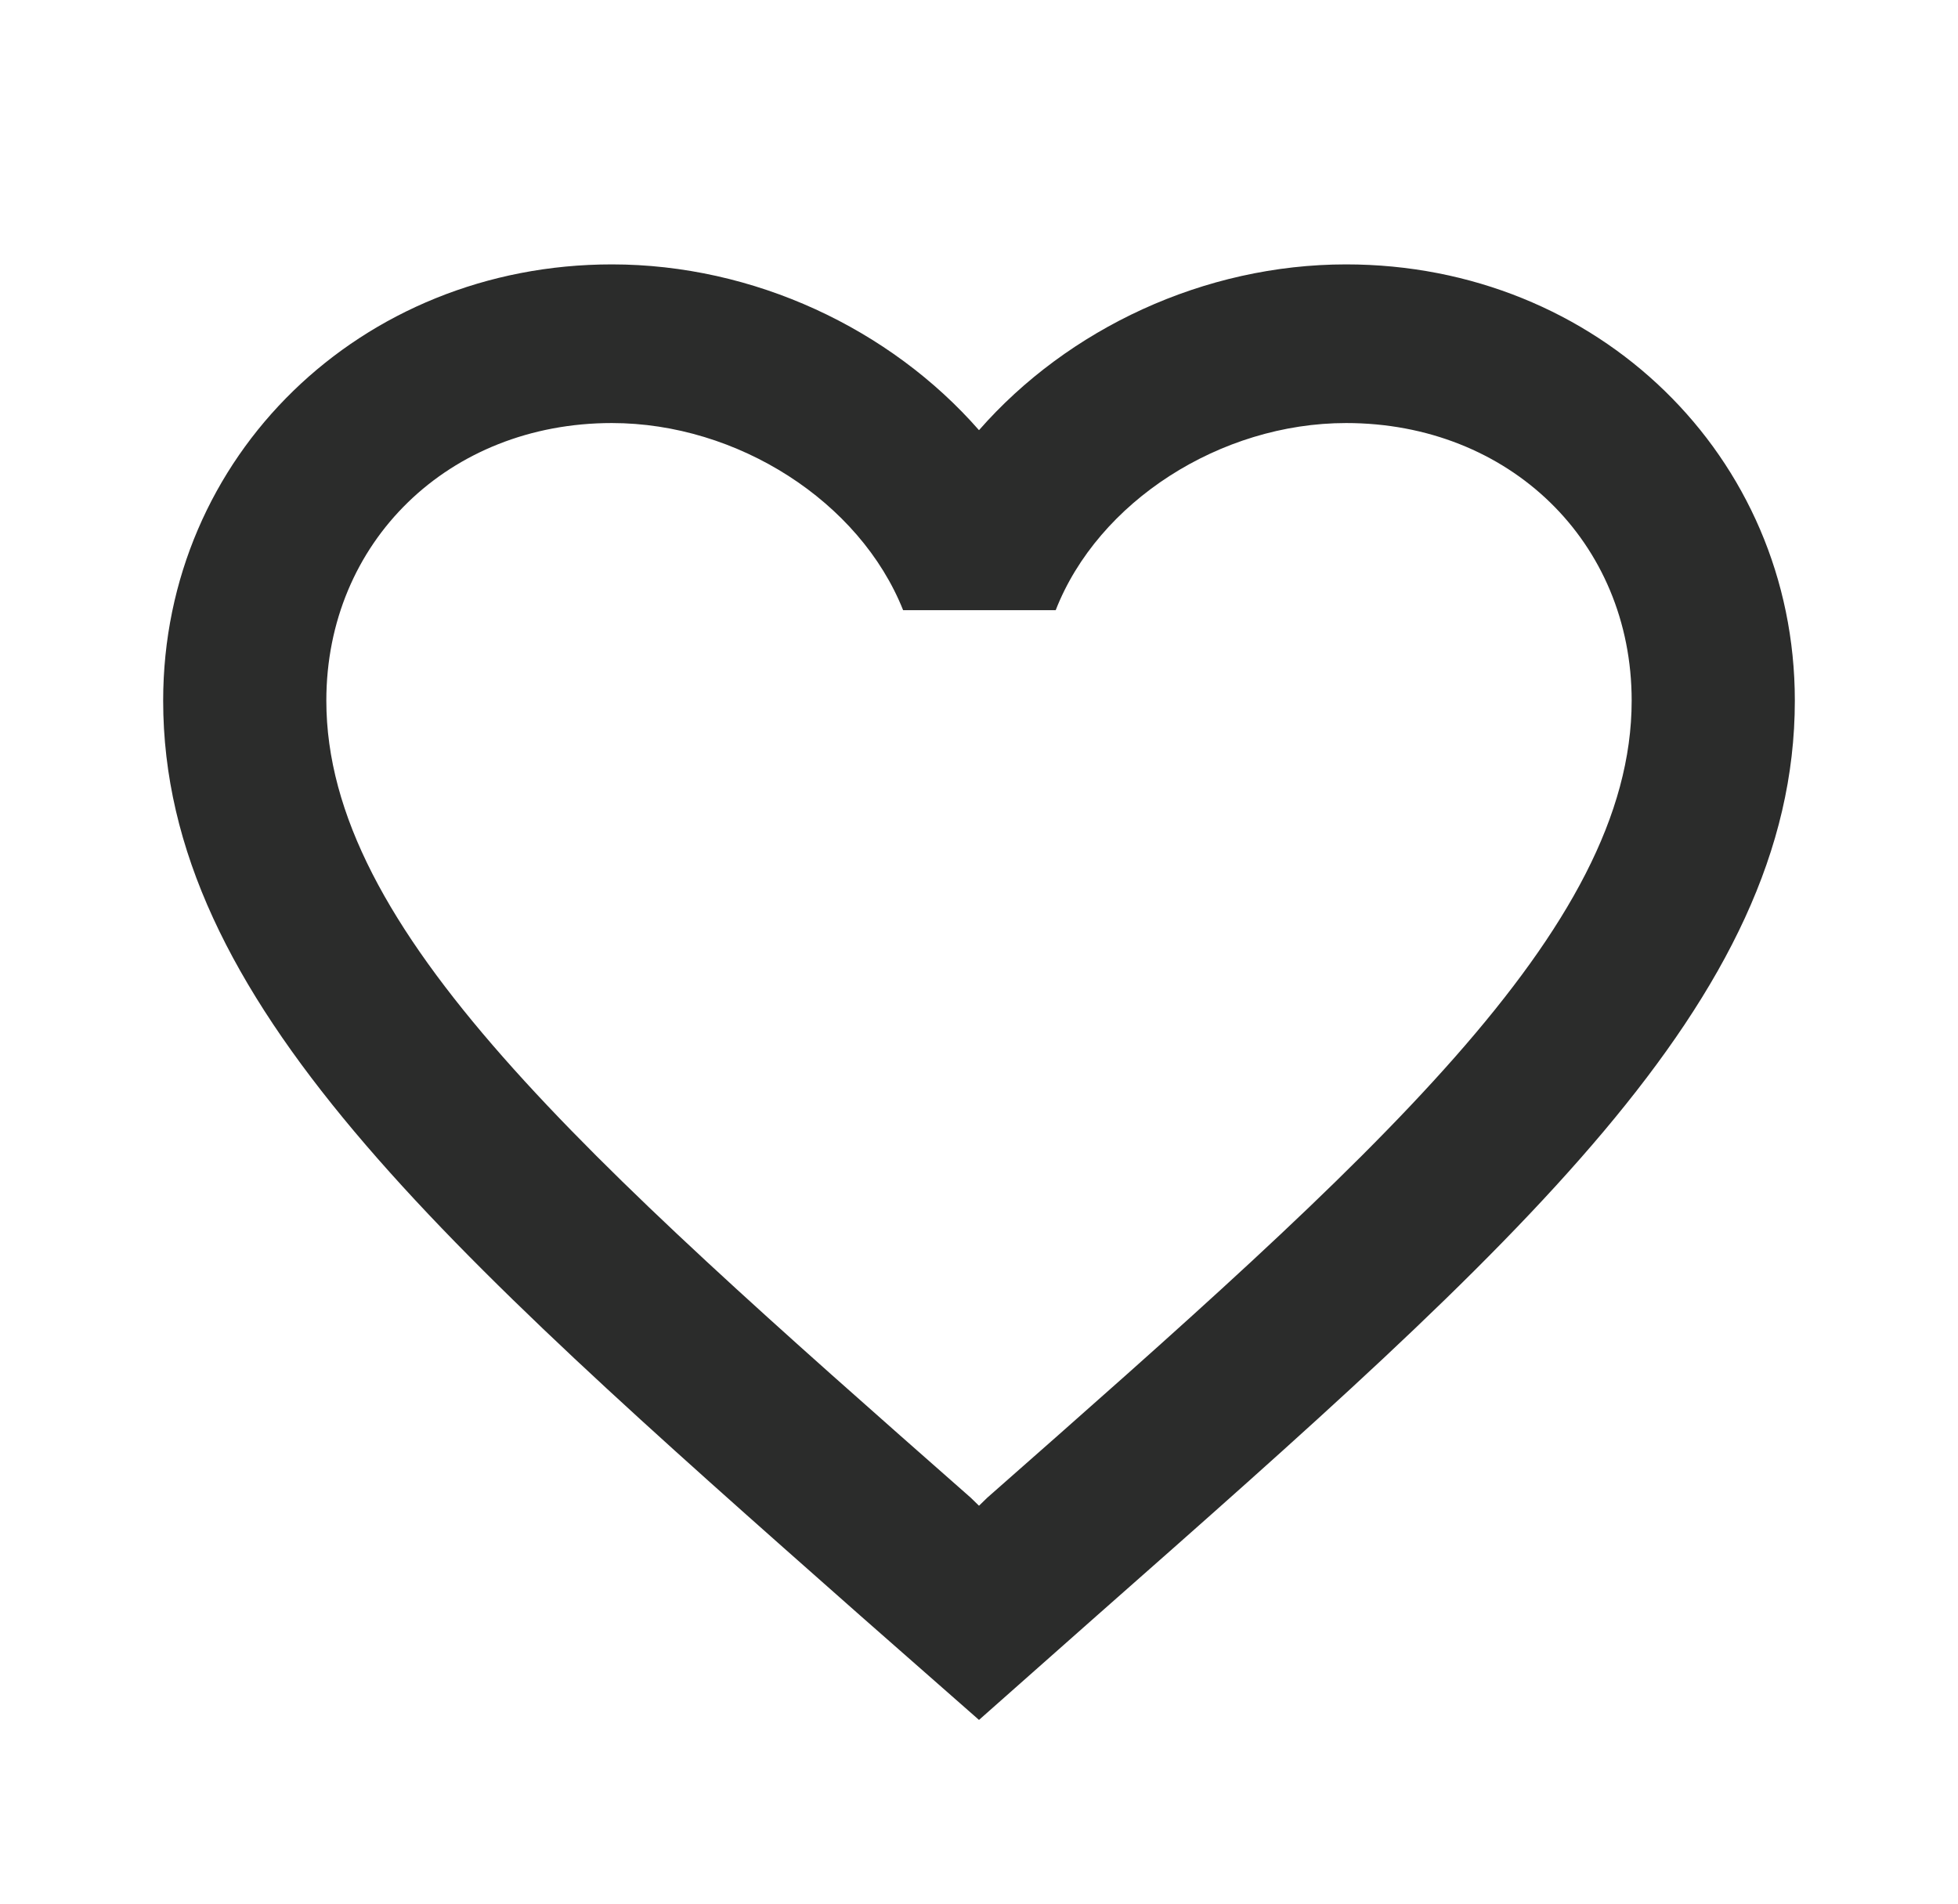<svg xmlns="http://www.w3.org/2000/svg" width="36" height="35" viewBox="0 0 36 35" fill="none">
<g clip-path="url(#clip0_976_20319)">
<path d="M24.75 4.861C22.14 4.861 19.635 6.042 18 7.909C16.365 6.042 13.86 4.861 11.25 4.861C6.63 4.861 3 8.39 3 12.882C3 18.394 8.1 22.886 15.825 29.711L18 31.622L20.175 29.697C27.9 22.886 33 18.394 33 12.882C33 8.39 29.37 4.861 24.75 4.861ZM18.15 27.538L18 27.684L17.85 27.538C10.71 21.253 6 17.096 6 12.882C6 9.965 8.25 7.778 11.25 7.778C13.56 7.778 15.81 9.221 16.605 11.219H19.41C20.19 9.221 22.44 7.778 24.75 7.778C27.75 7.778 30 9.965 30 12.882C30 17.096 25.29 21.253 18.15 27.538Z" fill="#2B2C2B"/>
</g>
<defs>
<clipPath id="clip0_976_20319">
<rect width="36" height="35" fill="white"/>
</clipPath>
</defs>
</svg>
